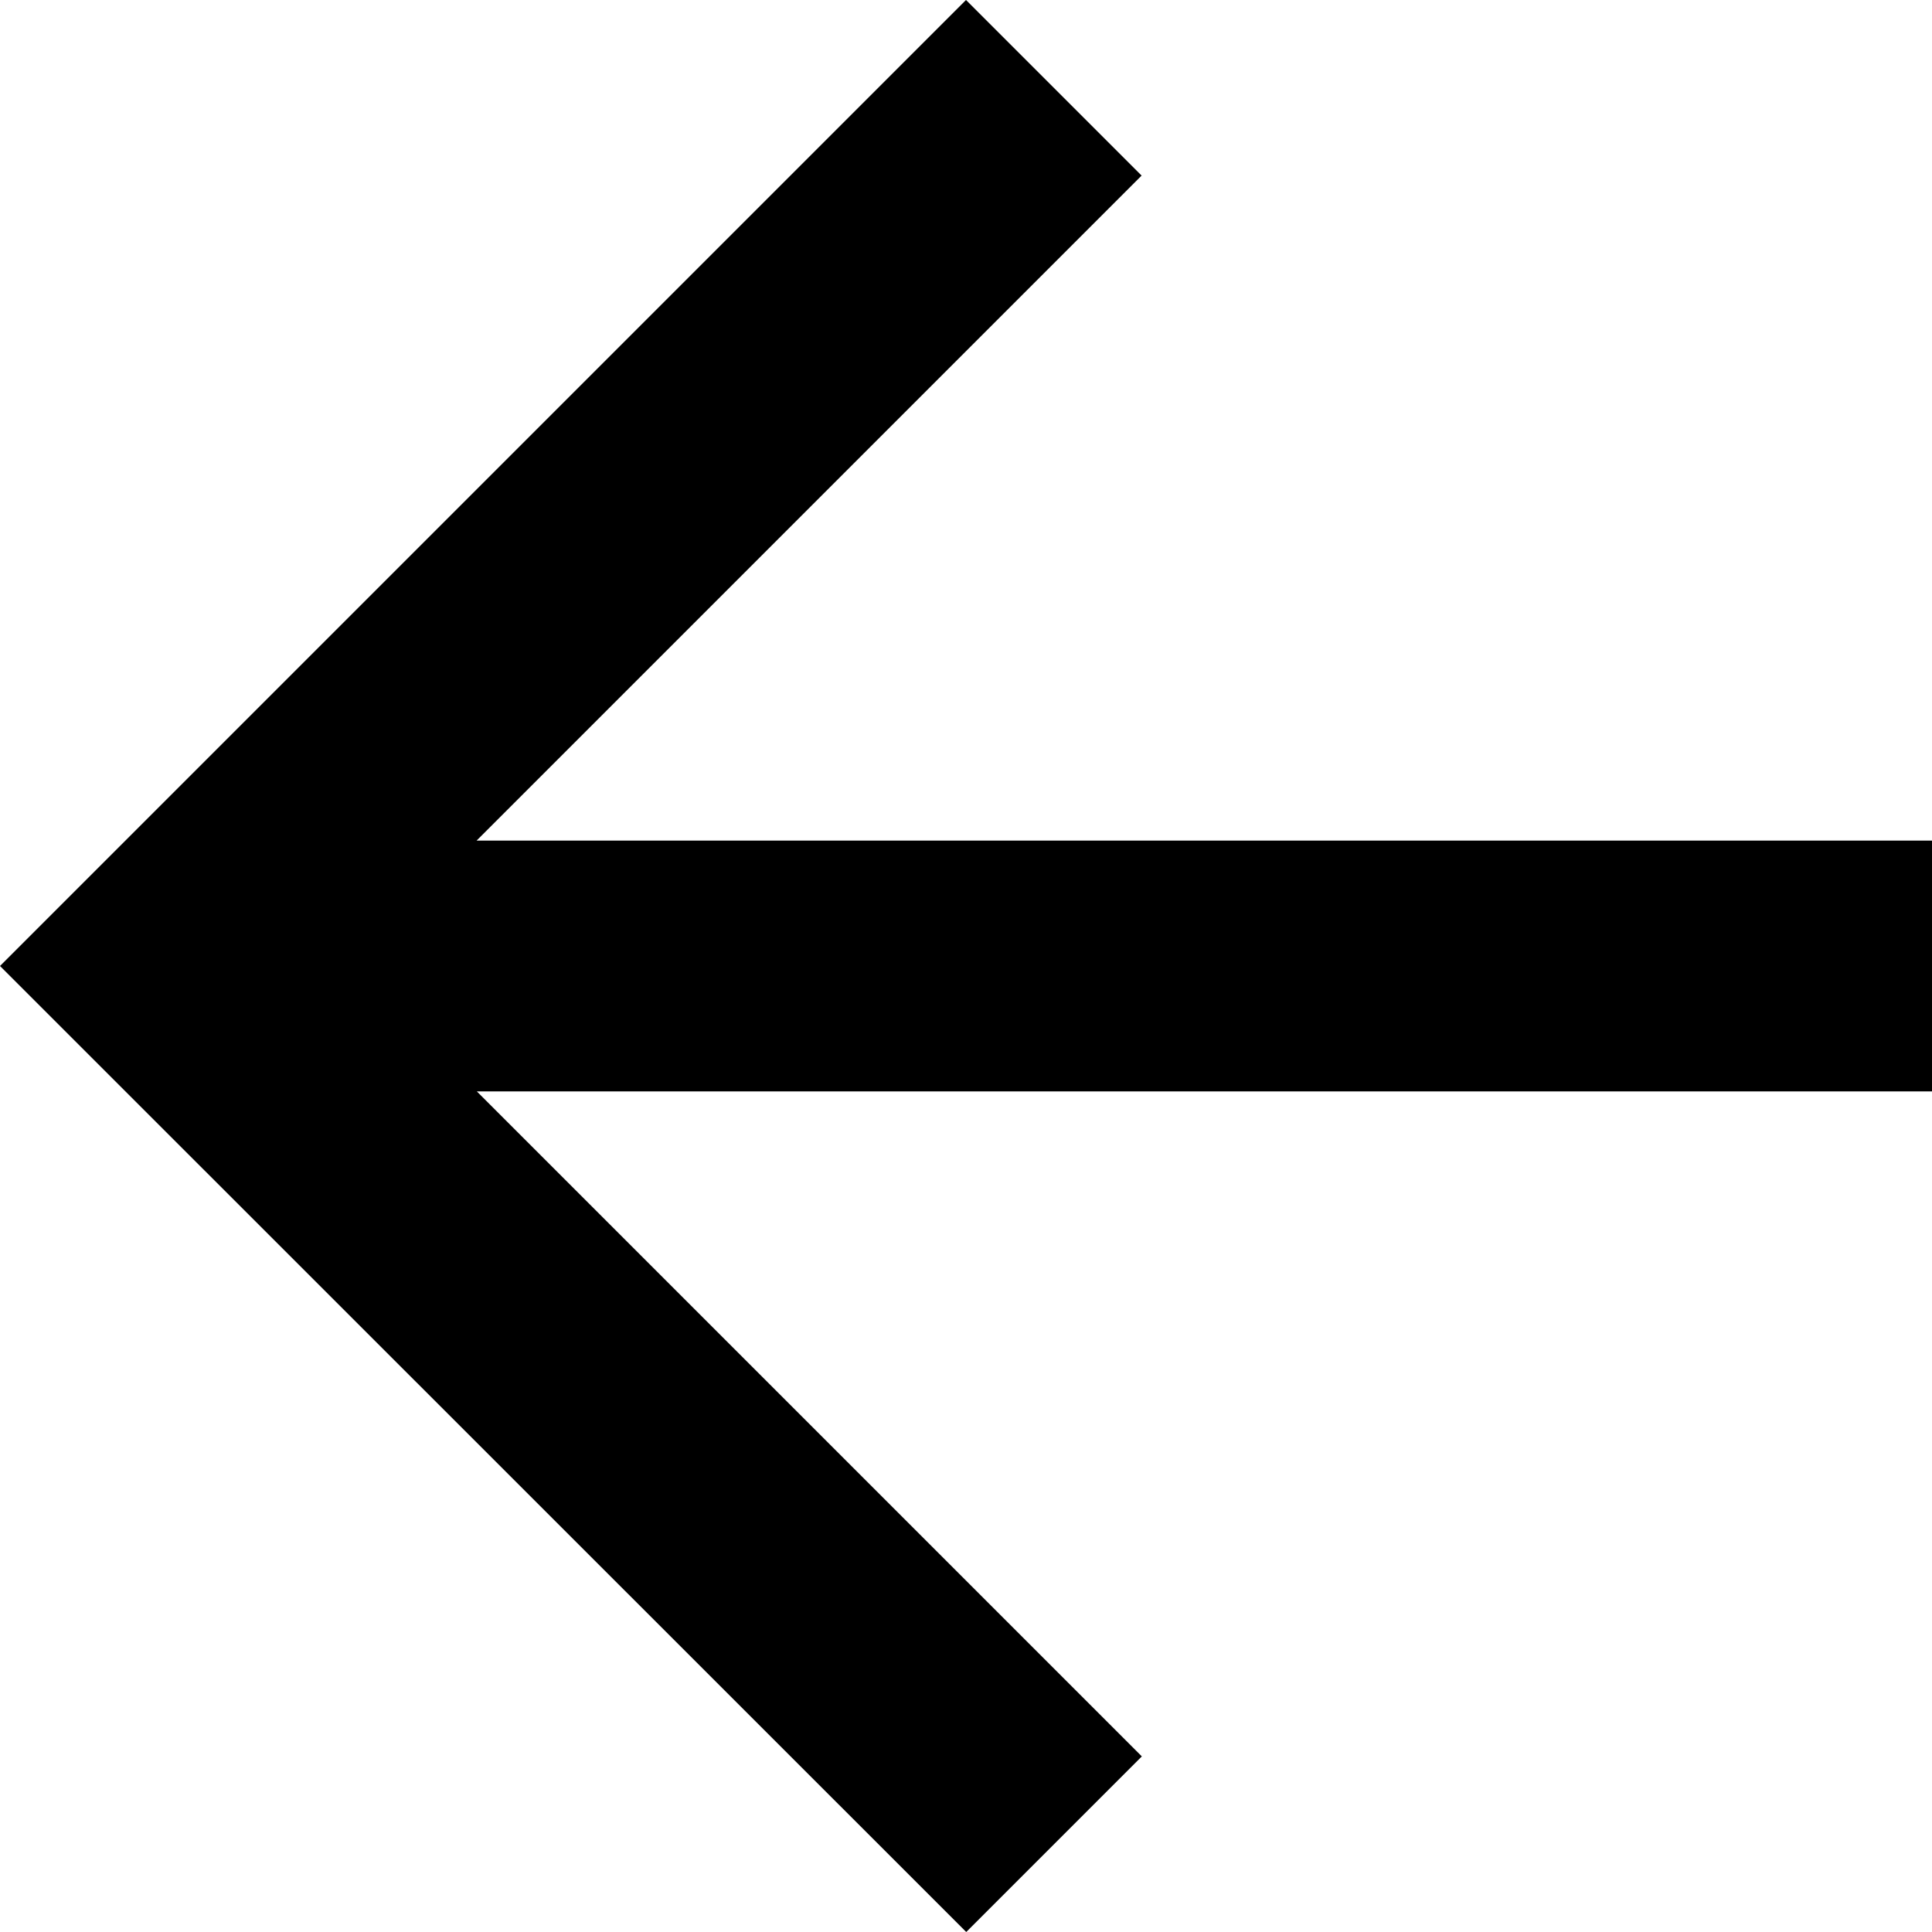 <svg id="Symbol_82" data-name="Symbol 82" xmlns="http://www.w3.org/2000/svg" width="8.164" height="8.164" viewBox="0 0 8.164 8.164">
  <path id="Path_10" data-name="Path 10" d="M4.082,0l.742.742-2.81,2.81h6.15v1.06H2.015l2.81,2.81-.742.742L0,4.082Z"/>
</svg>
